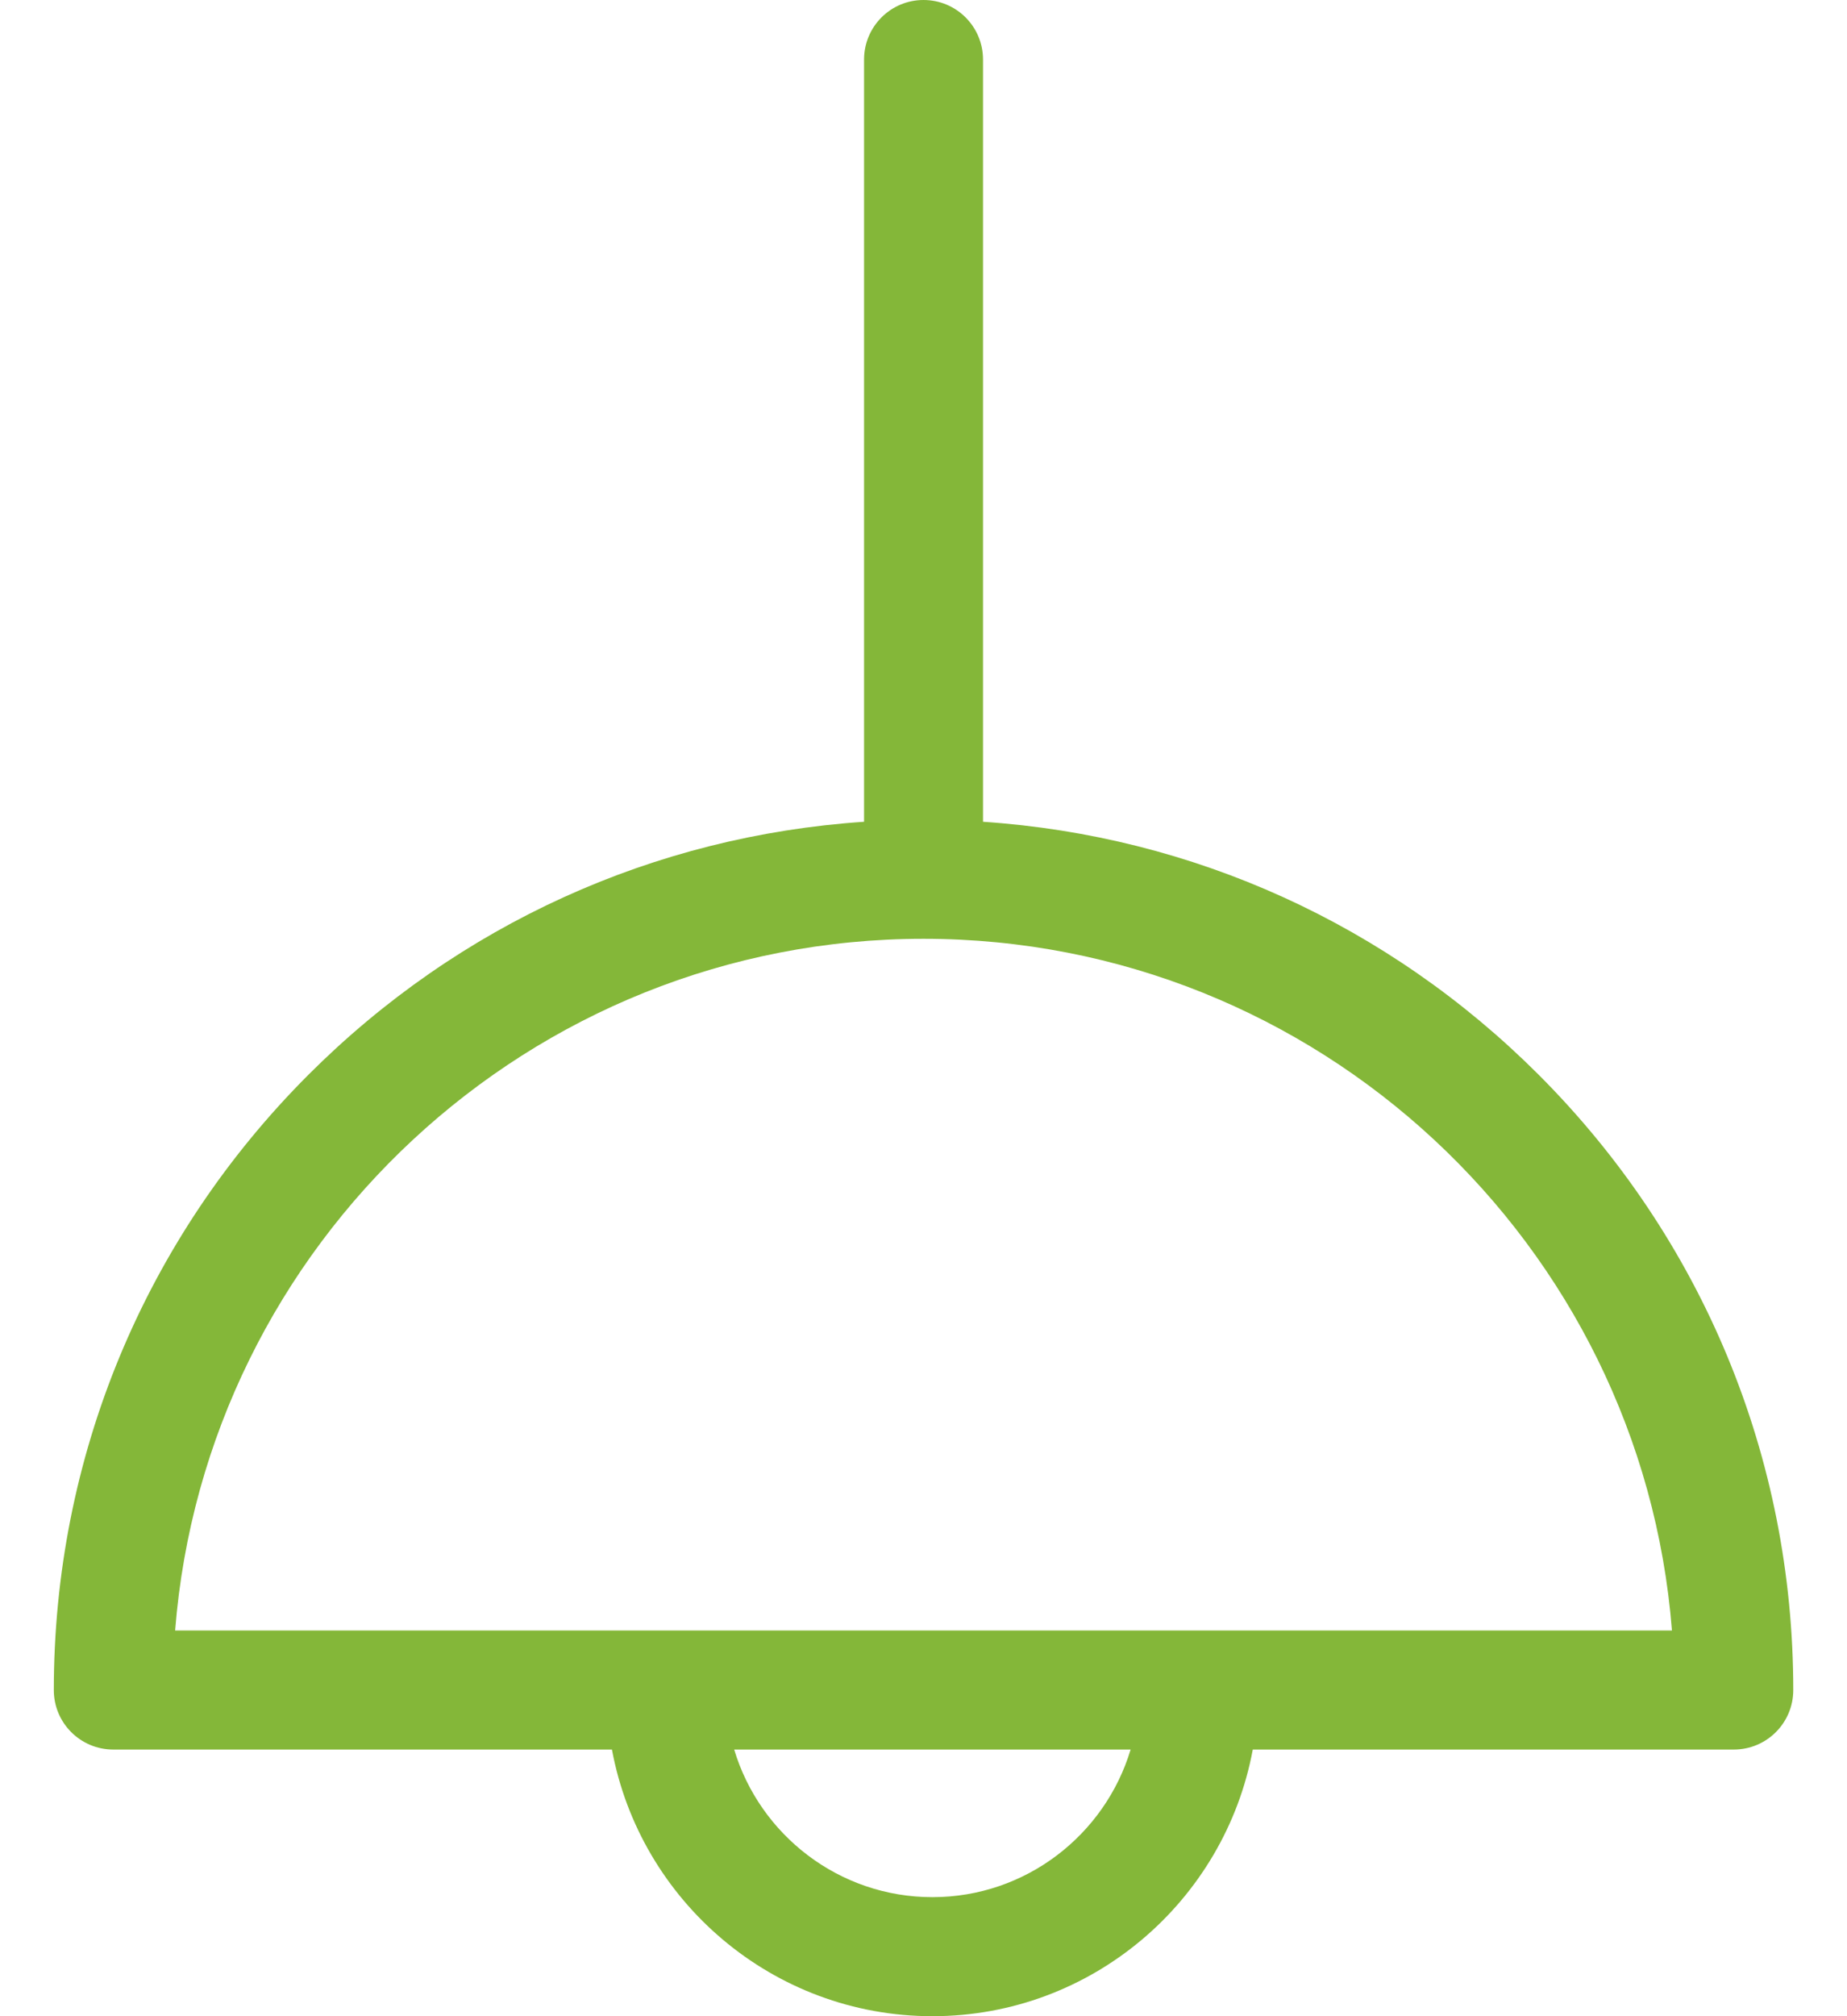 <svg width="22" height="24" viewBox="0 0 22 24" fill="none" xmlns="http://www.w3.org/2000/svg">
<path d="M18.326 12.792C16.537 11.004 14.21 9.95 11.709 9.782V0.709C11.709 0.317 11.392 0 11 0C10.609 0 10.292 0.317 10.292 0.709V9.782C7.791 9.95 5.464 11.004 3.675 12.792C1.718 14.749 0.641 17.351 0.641 20.118C0.641 20.509 0.958 20.826 1.349 20.826H7.289C7.624 22.63 9.207 24 11.106 24C13.004 24 14.588 22.63 14.922 20.826H20.652C21.043 20.826 21.36 20.509 21.36 20.118C21.36 17.351 20.283 14.749 18.326 12.792ZM11.106 22.583C9.993 22.583 9.05 21.841 8.745 20.826H13.467C13.162 21.841 12.219 22.583 11.106 22.583ZM2.086 19.409C2.448 14.808 6.308 11.175 11 11.175C15.693 11.175 19.553 14.808 19.915 19.409H2.086Z" fill="#84B739"/>
</svg>
